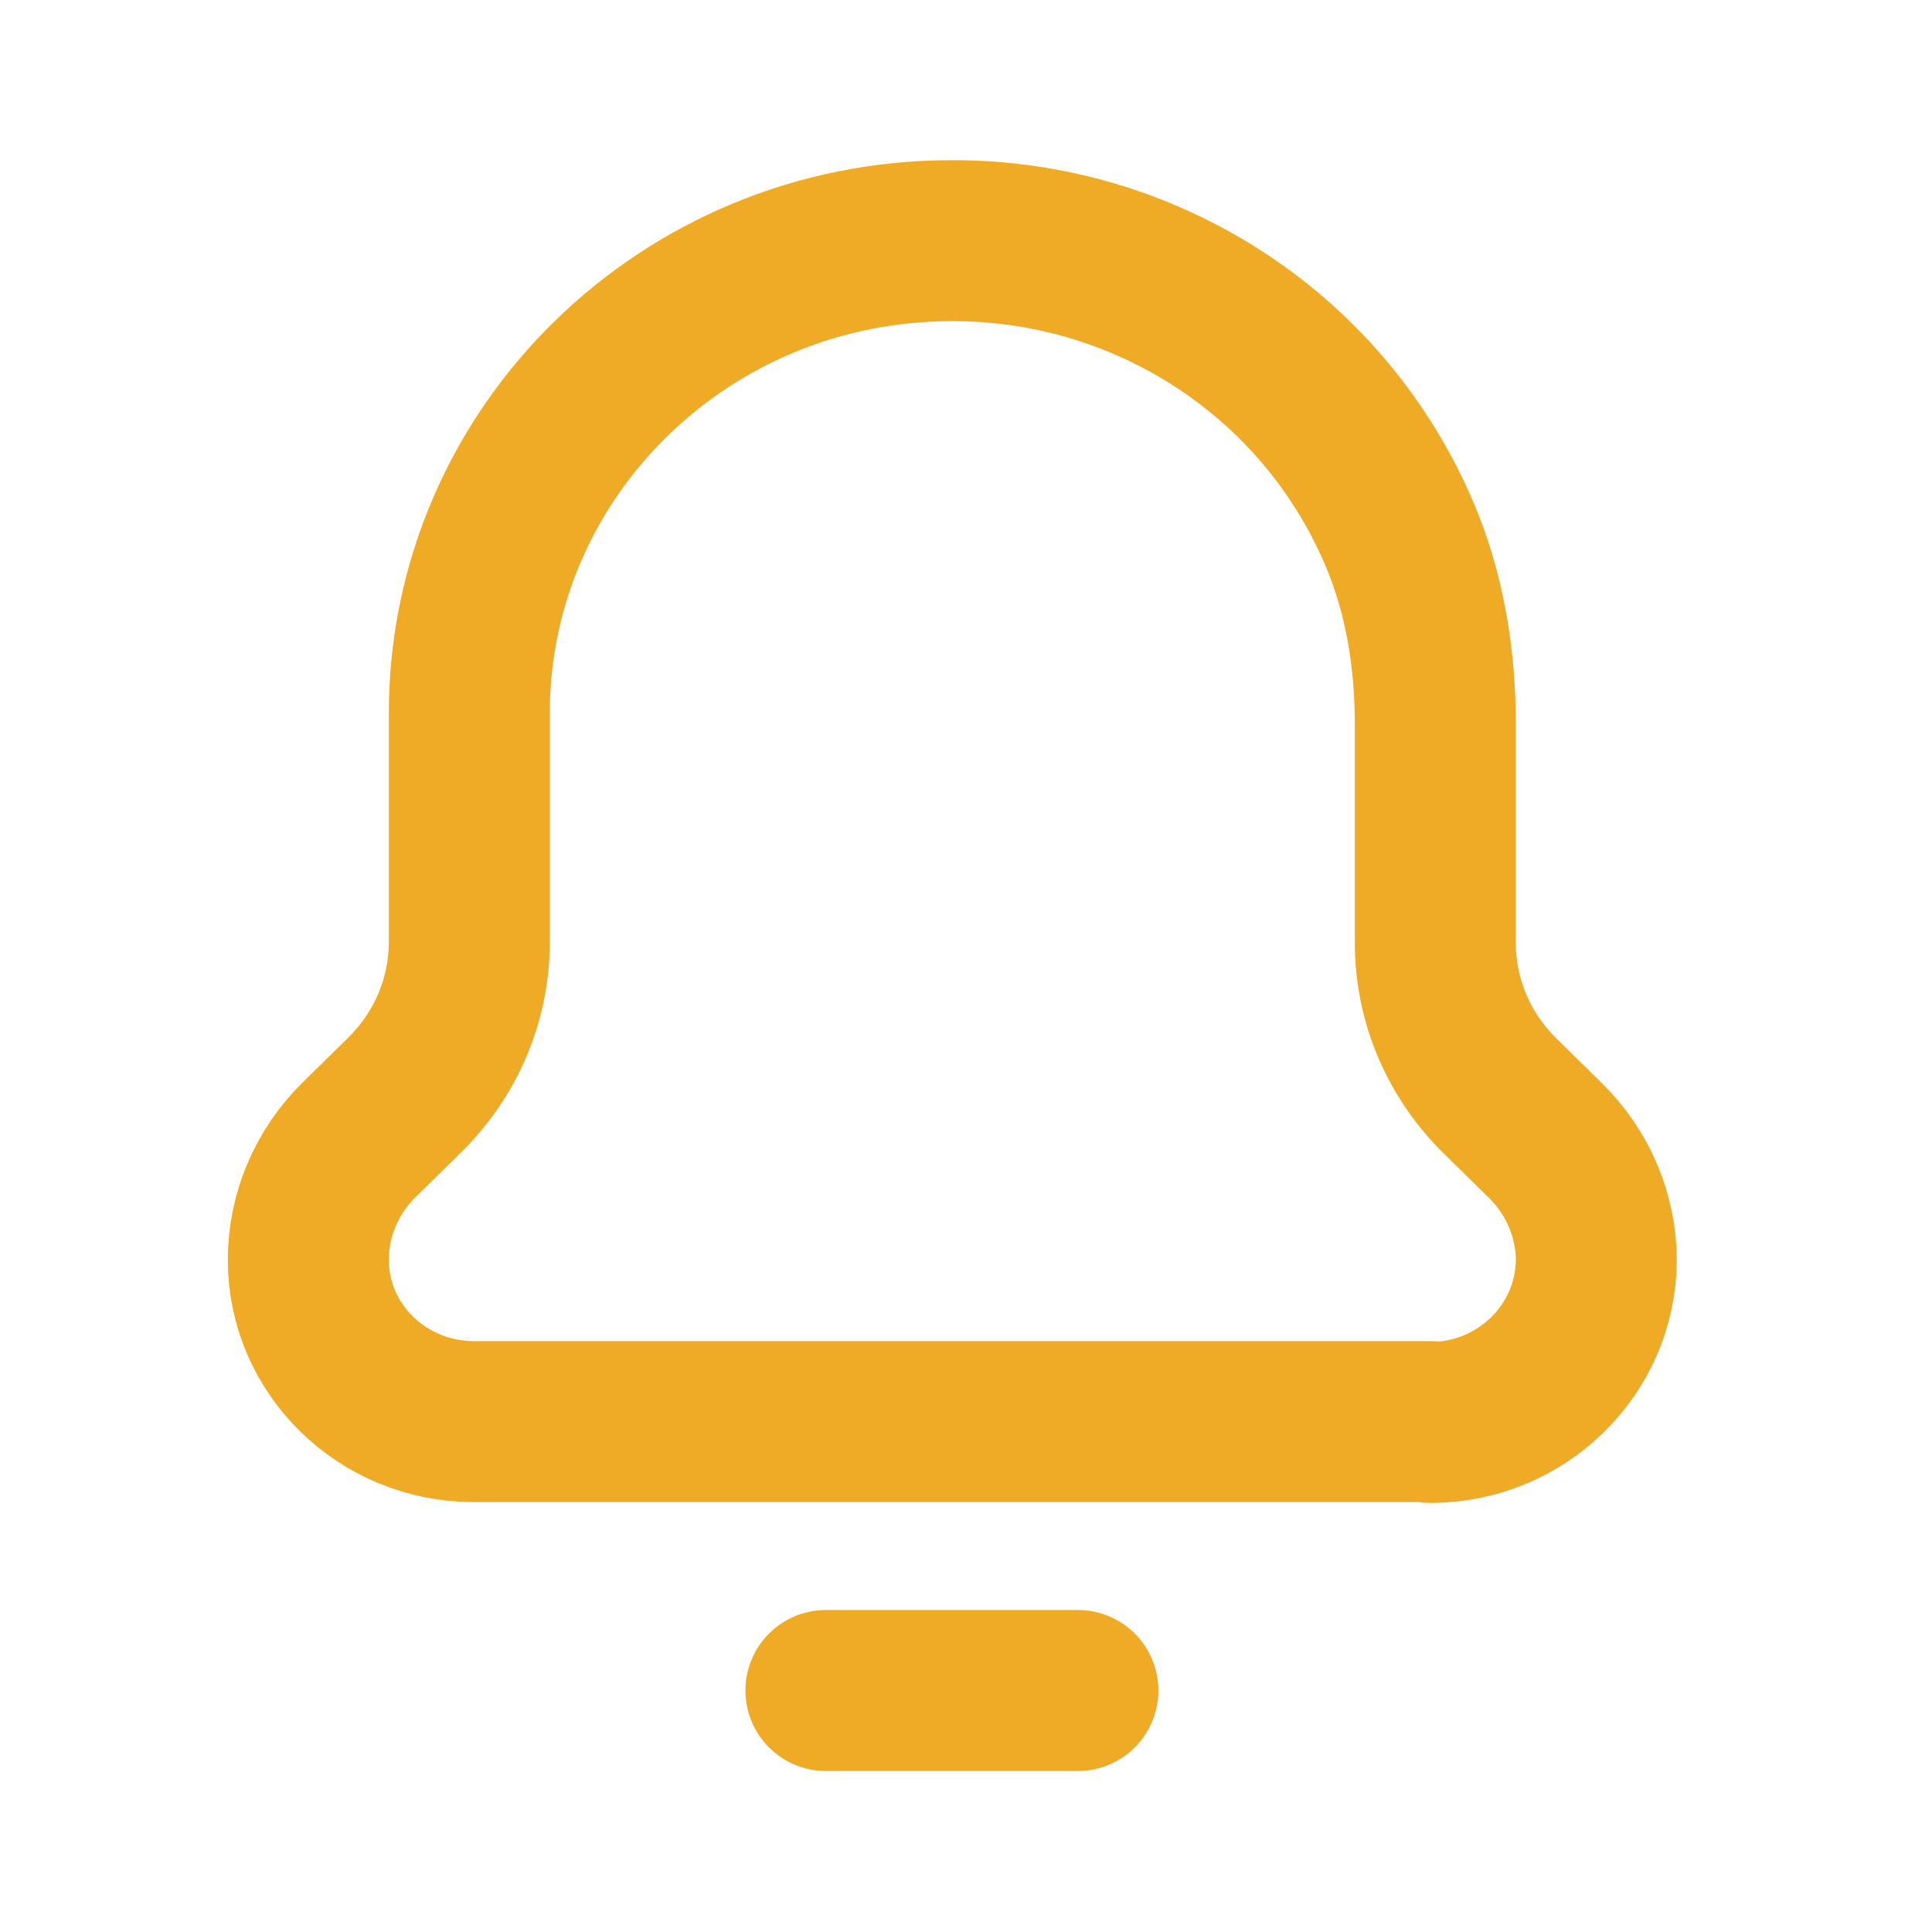 <svg width="24" height="24" viewBox="0 0 24 24" fill="none" xmlns="http://www.w3.org/2000/svg">
<g clip-path="url(#clip0_345_581)">
<path d="M17.77 17.67C18.9 17.67 19.82 16.77 19.83 15.66C19.83 15.1 19.6 14.56 19.19 14.16L18.64 13.62C18.12 13.11 17.83 12.43 17.83 11.71V9C17.83 8.18 17.7 7.36 17.37 6.6C16.39 4.34 14.17 2.98 11.82 2.99C8.51 2.99 5.83 5.62 5.83 8.86V11.7C5.83 12.42 5.54 13.1 5.02 13.61L4.47 14.15C4.06 14.55 3.83 15.09 3.83 15.65C3.83 16.76 4.75 17.66 5.89 17.66H17.78L17.77 17.67Z" stroke="#F0AB26" stroke-width="2" stroke-linecap="round" stroke-linejoin="round"/>
<path d="M10.26 21H13.39" stroke="#F0AB26" stroke-width="2" stroke-linecap="round" stroke-linejoin="round"/>
</g>
<defs>
<clipPath id="clip0_345_581">
<rect width="24" height="24" fill="white"/>
</clipPath>
</defs>
</svg>
